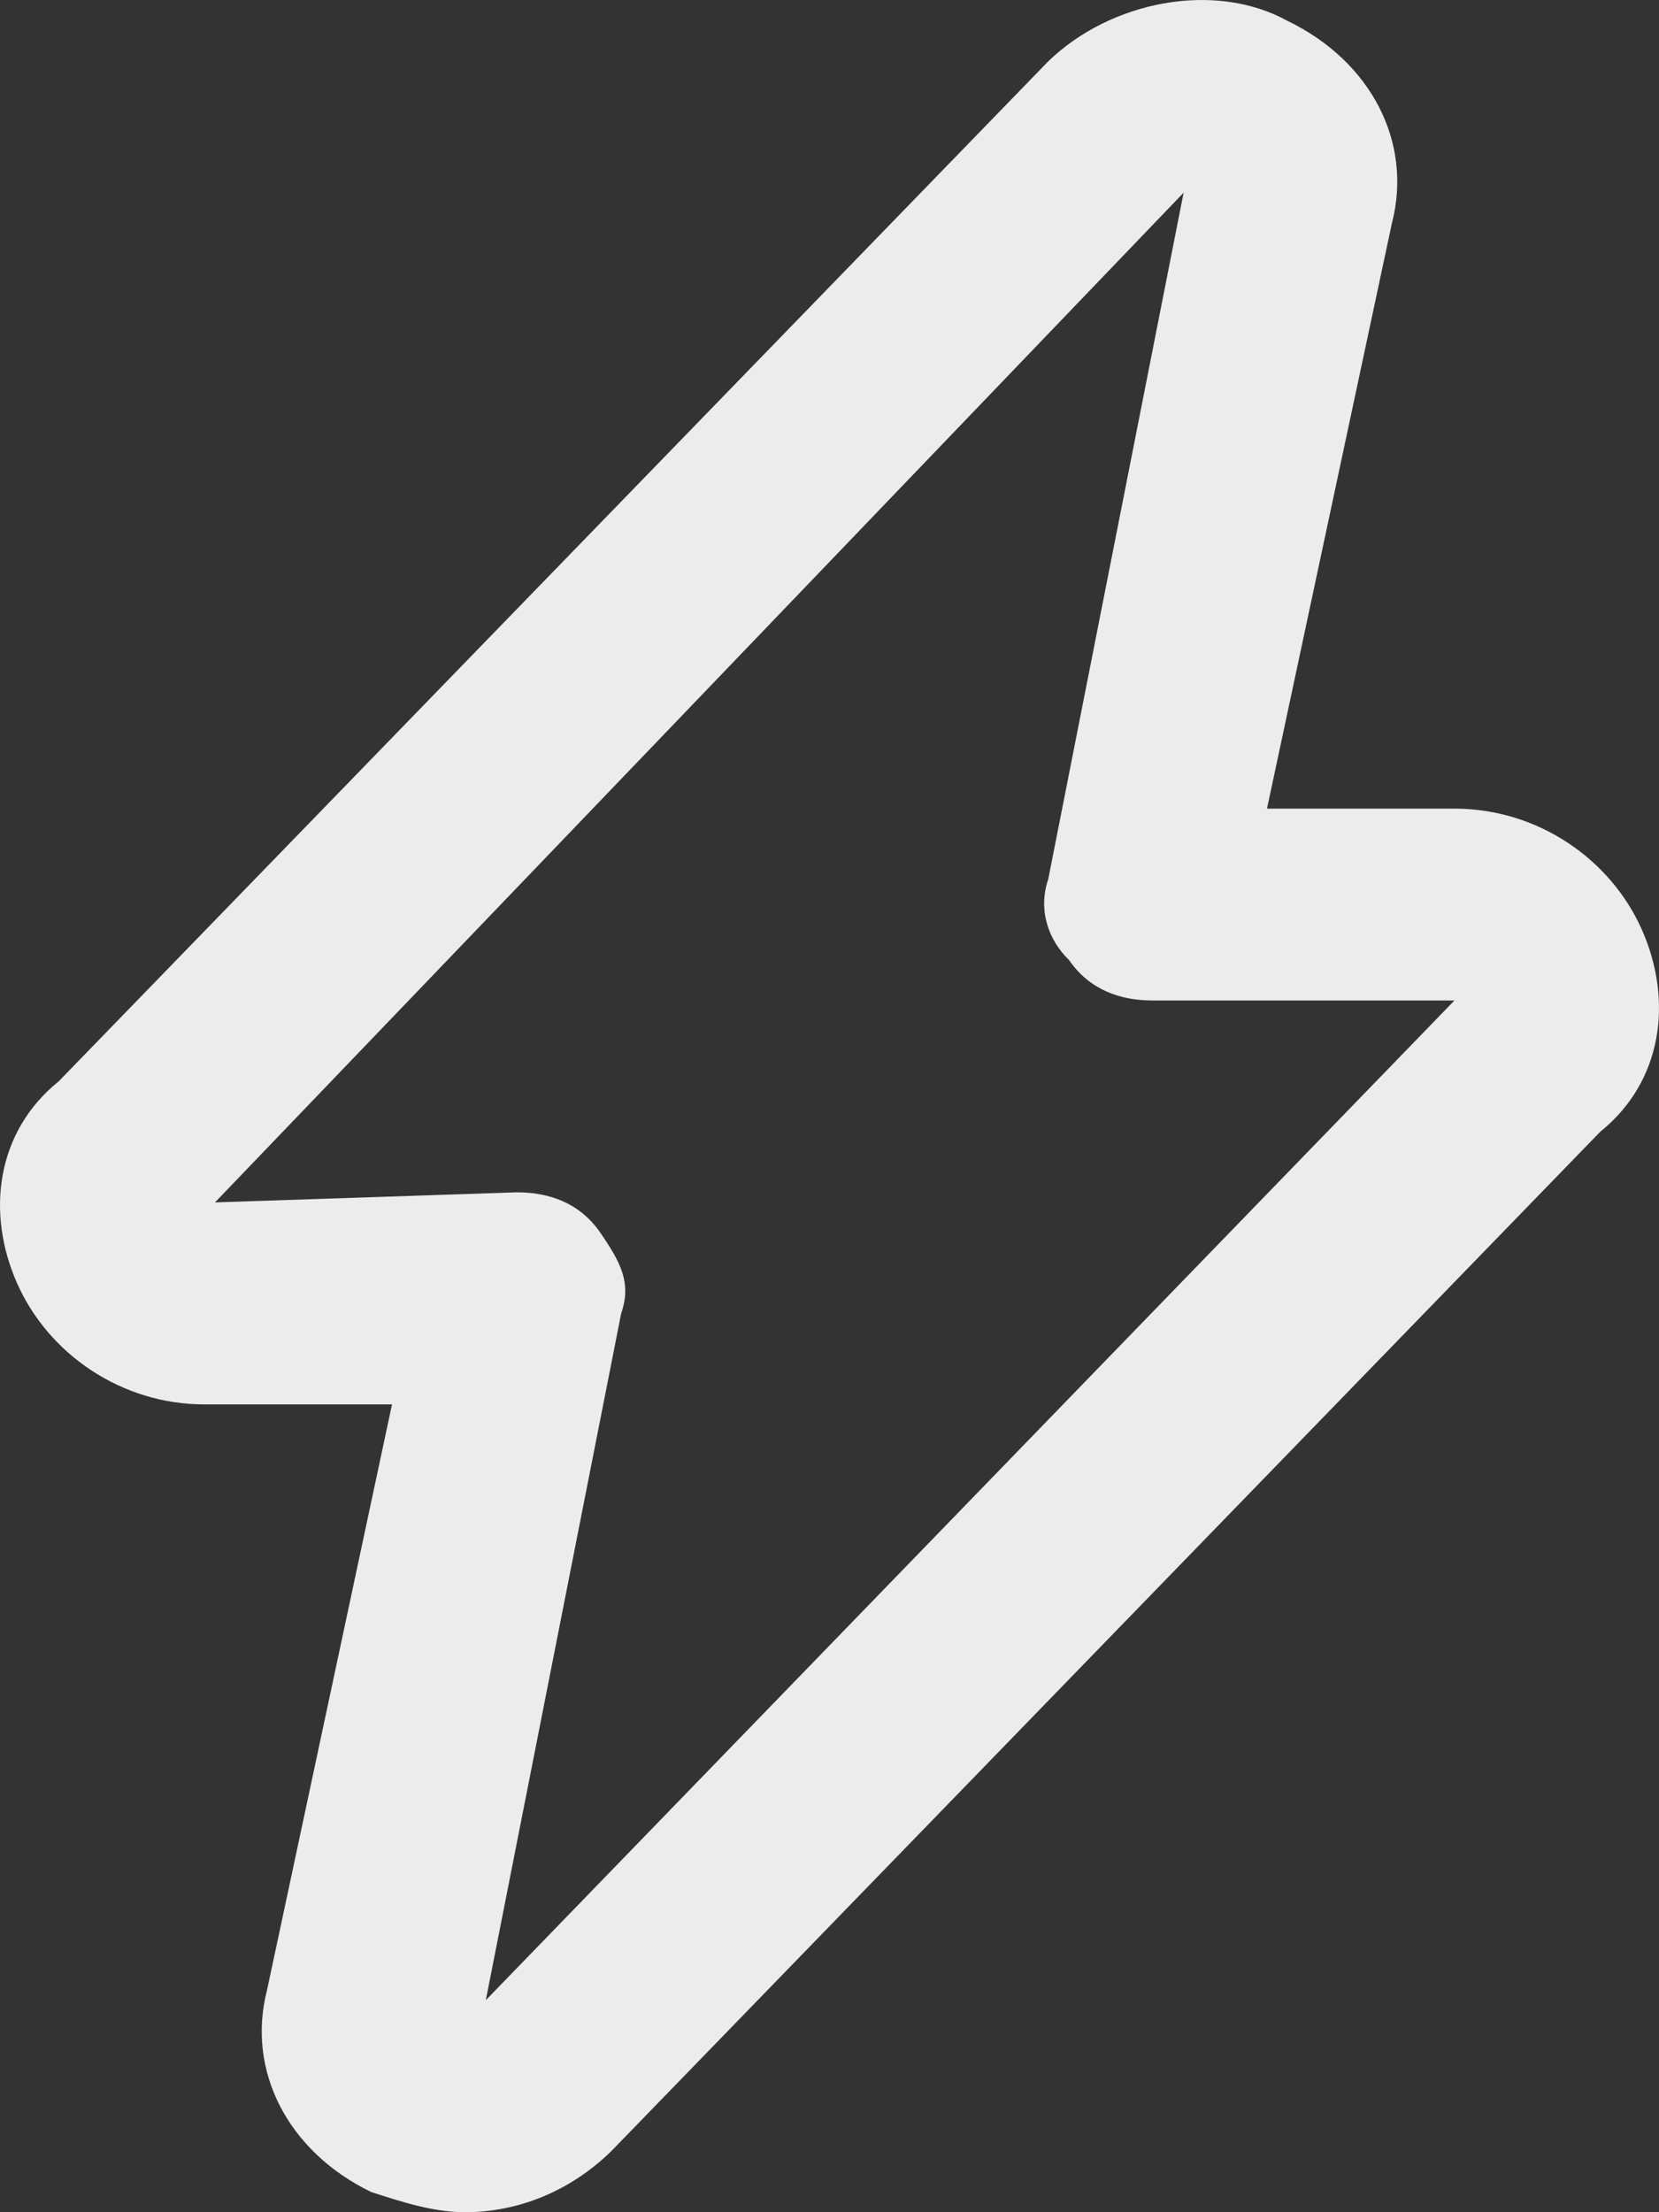 <svg width="24" height="32" viewBox="0 0 24 32" fill="none" xmlns="http://www.w3.org/2000/svg">
<rect x="0" y="0" width="24" height="32" fill="#333333" stroke="none"/>
<path d="M6.726 32C6.274 32 5.822 31.854 5.37 31.708C4.165 31.124 3.562 29.955 3.863 28.787L5.671 20.315H2.959C1.754 20.315 0.699 19.584 0.247 18.562C-0.205 17.54 -0.055 16.371 0.85 15.641L15.164 0.888C16.068 0.012 17.575 -0.28 18.63 0.304C19.835 0.888 20.438 2.057 20.137 3.225L18.329 11.697H21.041C22.246 11.697 23.301 12.427 23.753 13.45C24.205 14.472 24.055 15.641 23.15 16.371L8.836 31.124C8.233 31.708 7.48 32 6.726 32ZM7.48 17.247C7.932 17.247 8.384 17.393 8.685 17.832C8.986 18.27 9.137 18.562 8.986 19L7.028 28.933L21.041 14.472H16.671C16.219 14.472 15.767 14.326 15.466 13.888C15.164 13.596 15.014 13.158 15.164 12.72L17.123 2.787L3.11 17.393L7.48 17.247Z" fill="#ECECEC"/>
</svg>

